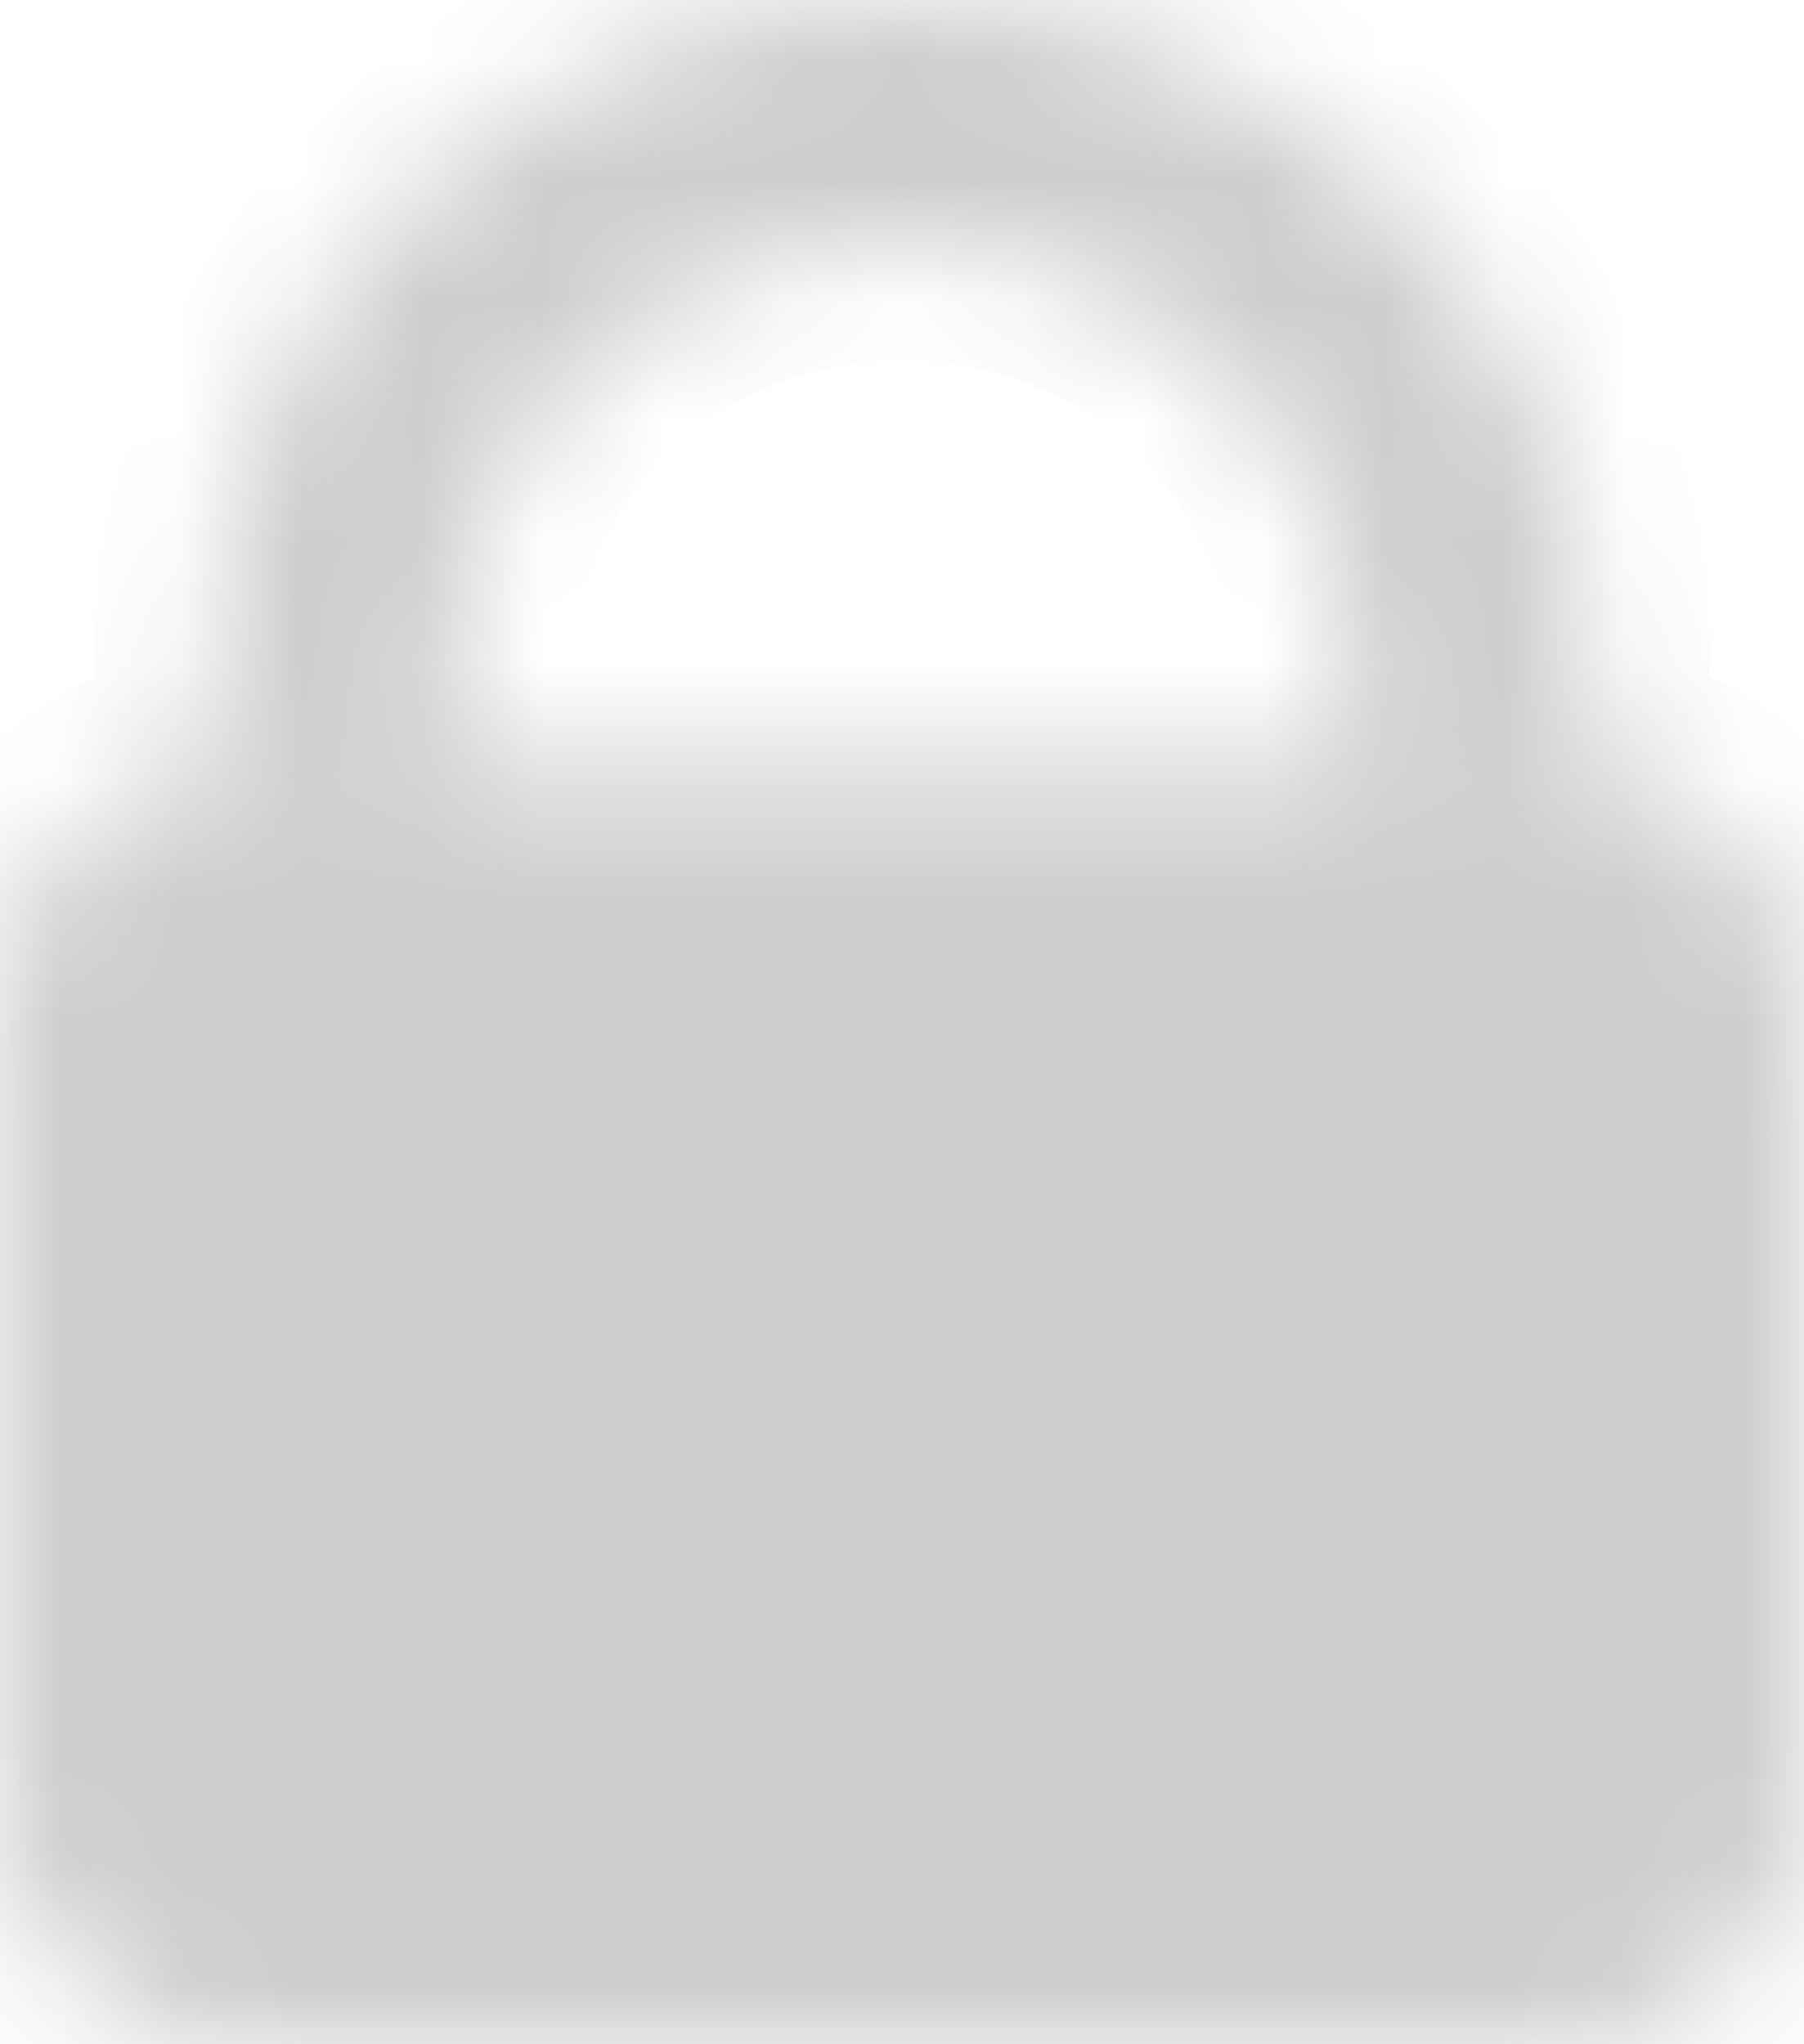 <?xml version="1.0" encoding="UTF-8" standalone="no"?>
<svg width="15px" height="17px" viewBox="0 0 15 17" version="1.1" xmlns="http://www.w3.org/2000/svg" xmlns:xlink="http://www.w3.org/1999/xlink">
    <!-- Generator: Sketch 39.1 (31720) - http://www.bohemiancoding.com/sketch -->
    <title>Combined Shape</title>
    <desc>Created with Sketch.</desc>
    <defs>
        <path d="M0,8.373 C0,7.27 0.893,6.375 1.992,6.375 L13.008,6.375 C14.108,6.375 15,7.263 15,8.373 L15,15.002 C15,16.105 14.107,17 13.008,17 L1.992,17 C0.892,17 0,16.112 0,15.002 L0,8.373 Z M3.786,5.516 C3.786,3.586 5.443,2 7.5,2 C9.564,2 11.214,3.58 11.214,5.516 L11.214,6.323 L13.214,6.323 L13.214,5.516 C13.214,2.455 10.649,0 7.5,0 C4.357,0 1.786,2.461 1.786,5.516 L1.786,6.323 L3.786,6.323 L3.786,5.516 Z" id="path-1"></path>
        <mask id="mask-2" maskContentUnits="userSpaceOnUse" maskUnits="objectBoundingBox" x="0" y="0" width="15" height="17" fill="white">
            <use xlink:href="#path-1"></use>
        </mask>
    </defs>
    <g id="Page-1" stroke="none" stroke-width="1" fill="none" fill-rule="evenodd">
        <use id="Combined-Shape" stroke="#CDCDCE" mask="url(#mask-2)" stroke-width="2" fill="#CDCDCE" xlink:href="#path-1"></use>
    </g>
</svg>